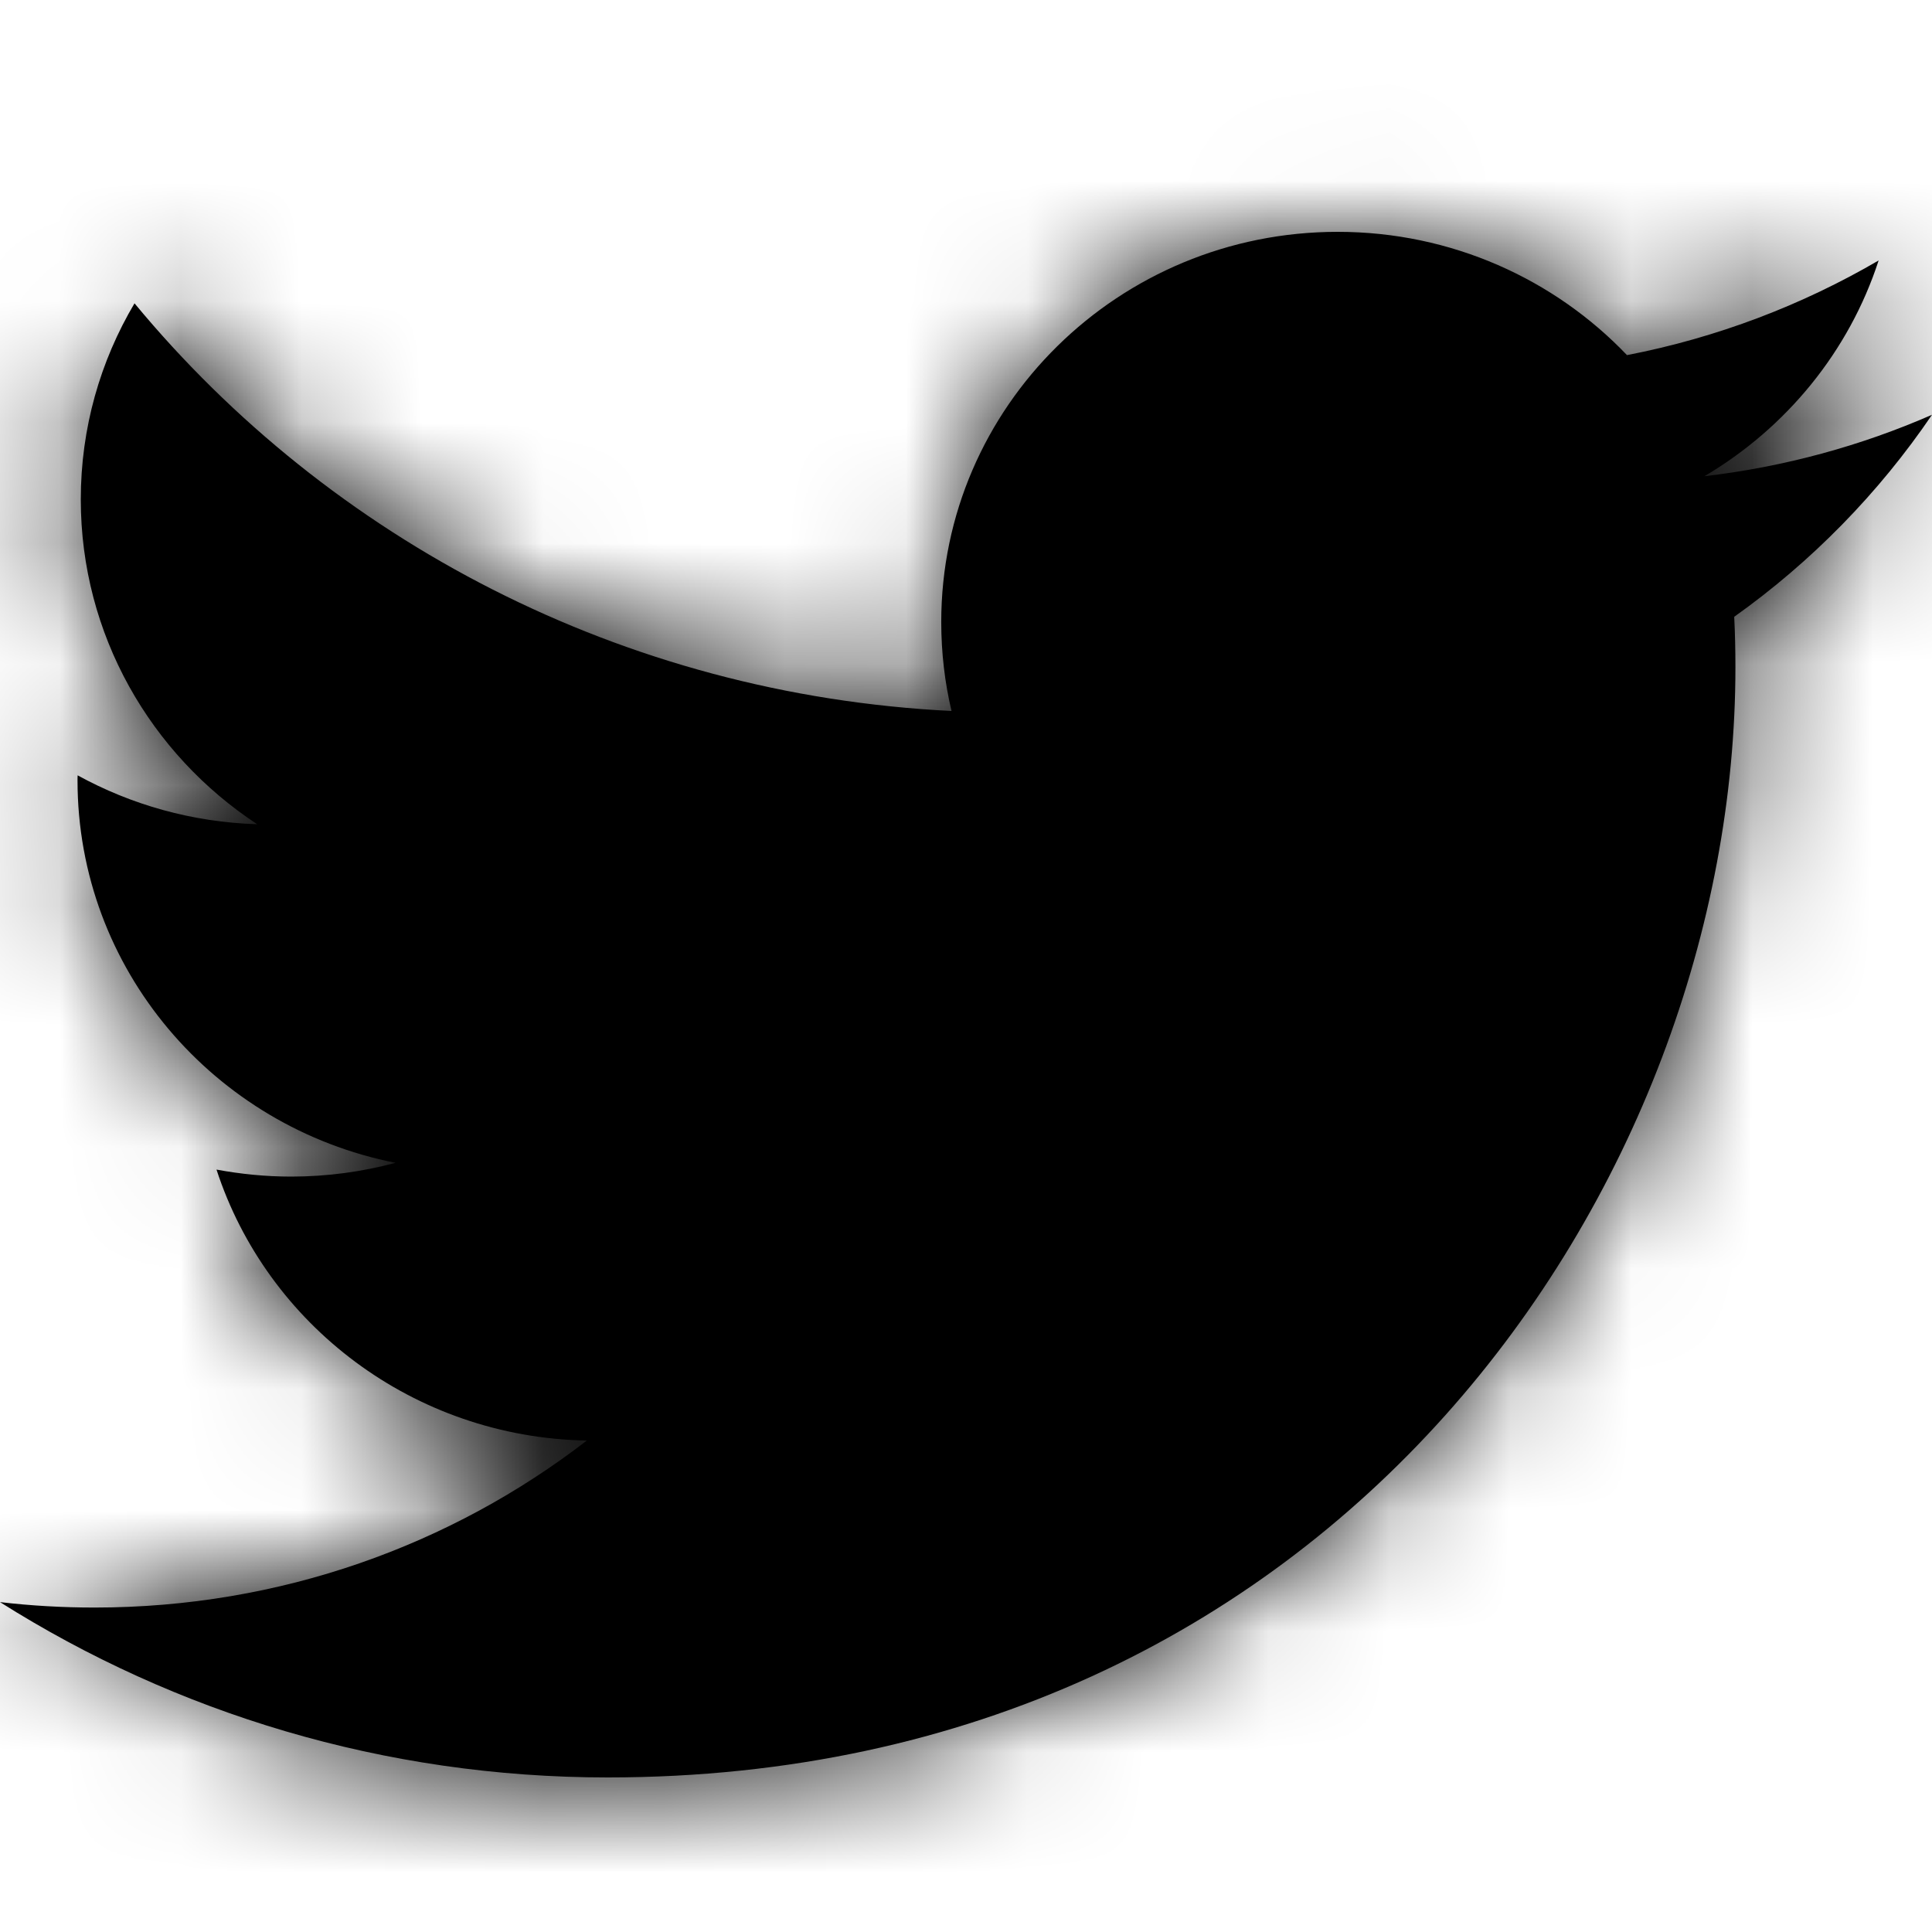 <svg width="16" height="16" viewBox="0 0 16 16" fill="none" xmlns="http://www.w3.org/2000/svg">
<path fill-rule="evenodd" clip-rule="evenodd" d="M14.372 5.526C14.372 5.386 14.369 5.247 14.362 5.108C15.003 4.652 15.56 4.083 16 3.435C15.412 3.692 14.779 3.866 14.115 3.944C14.793 3.544 15.313 2.911 15.558 2.157C14.924 2.527 14.222 2.796 13.474 2.941C12.875 2.313 12.022 1.92 11.078 1.92C9.265 1.92 7.795 3.367 7.795 5.151C7.795 5.405 7.824 5.651 7.88 5.888C5.152 5.753 2.732 4.467 1.114 2.512C0.831 2.989 0.669 3.544 0.669 4.136C0.669 5.257 1.249 6.247 2.13 6.826C1.591 6.809 1.085 6.664 0.643 6.421C0.642 6.435 0.642 6.448 0.642 6.462C0.642 8.028 1.774 9.334 3.276 9.63C3 9.704 2.71 9.744 2.411 9.744C2.199 9.744 1.993 9.723 1.793 9.686C2.211 10.97 3.423 11.904 4.86 11.93C3.736 12.797 2.321 13.313 0.783 13.313C0.518 13.313 0.257 13.298 0 13.268C1.453 14.185 3.178 14.72 5.032 14.72C11.07 14.72 14.372 9.796 14.372 5.526Z" fill="black"/>
<mask id="mask0" mask-type="alpha" maskUnits="userSpaceOnUse" x="0" y="1" width="16" height="14">
<path fill-rule="evenodd" clip-rule="evenodd" d="M14.372 5.526C14.372 5.386 14.369 5.247 14.362 5.108C15.003 4.652 15.56 4.083 16 3.435C15.412 3.692 14.779 3.866 14.115 3.944C14.793 3.544 15.313 2.911 15.558 2.157C14.924 2.527 14.222 2.796 13.474 2.941C12.875 2.313 12.022 1.92 11.078 1.92C9.265 1.92 7.795 3.367 7.795 5.151C7.795 5.405 7.824 5.651 7.88 5.888C5.152 5.753 2.732 4.467 1.114 2.512C0.831 2.989 0.669 3.544 0.669 4.136C0.669 5.257 1.249 6.247 2.13 6.826C1.591 6.809 1.085 6.664 0.643 6.421C0.642 6.435 0.642 6.448 0.642 6.462C0.642 8.028 1.774 9.334 3.276 9.63C3 9.704 2.71 9.744 2.411 9.744C2.199 9.744 1.993 9.723 1.793 9.686C2.211 10.97 3.423 11.904 4.86 11.93C3.736 12.797 2.321 13.313 0.783 13.313C0.518 13.313 0.257 13.298 0 13.268C1.453 14.185 3.178 14.72 5.032 14.72C11.07 14.72 14.372 9.796 14.372 5.526Z" fill="white"/>
</mask>
<g mask="url(#mask0)">
<rect width="16" height="16" fill="black"/>
</g>
</svg>
